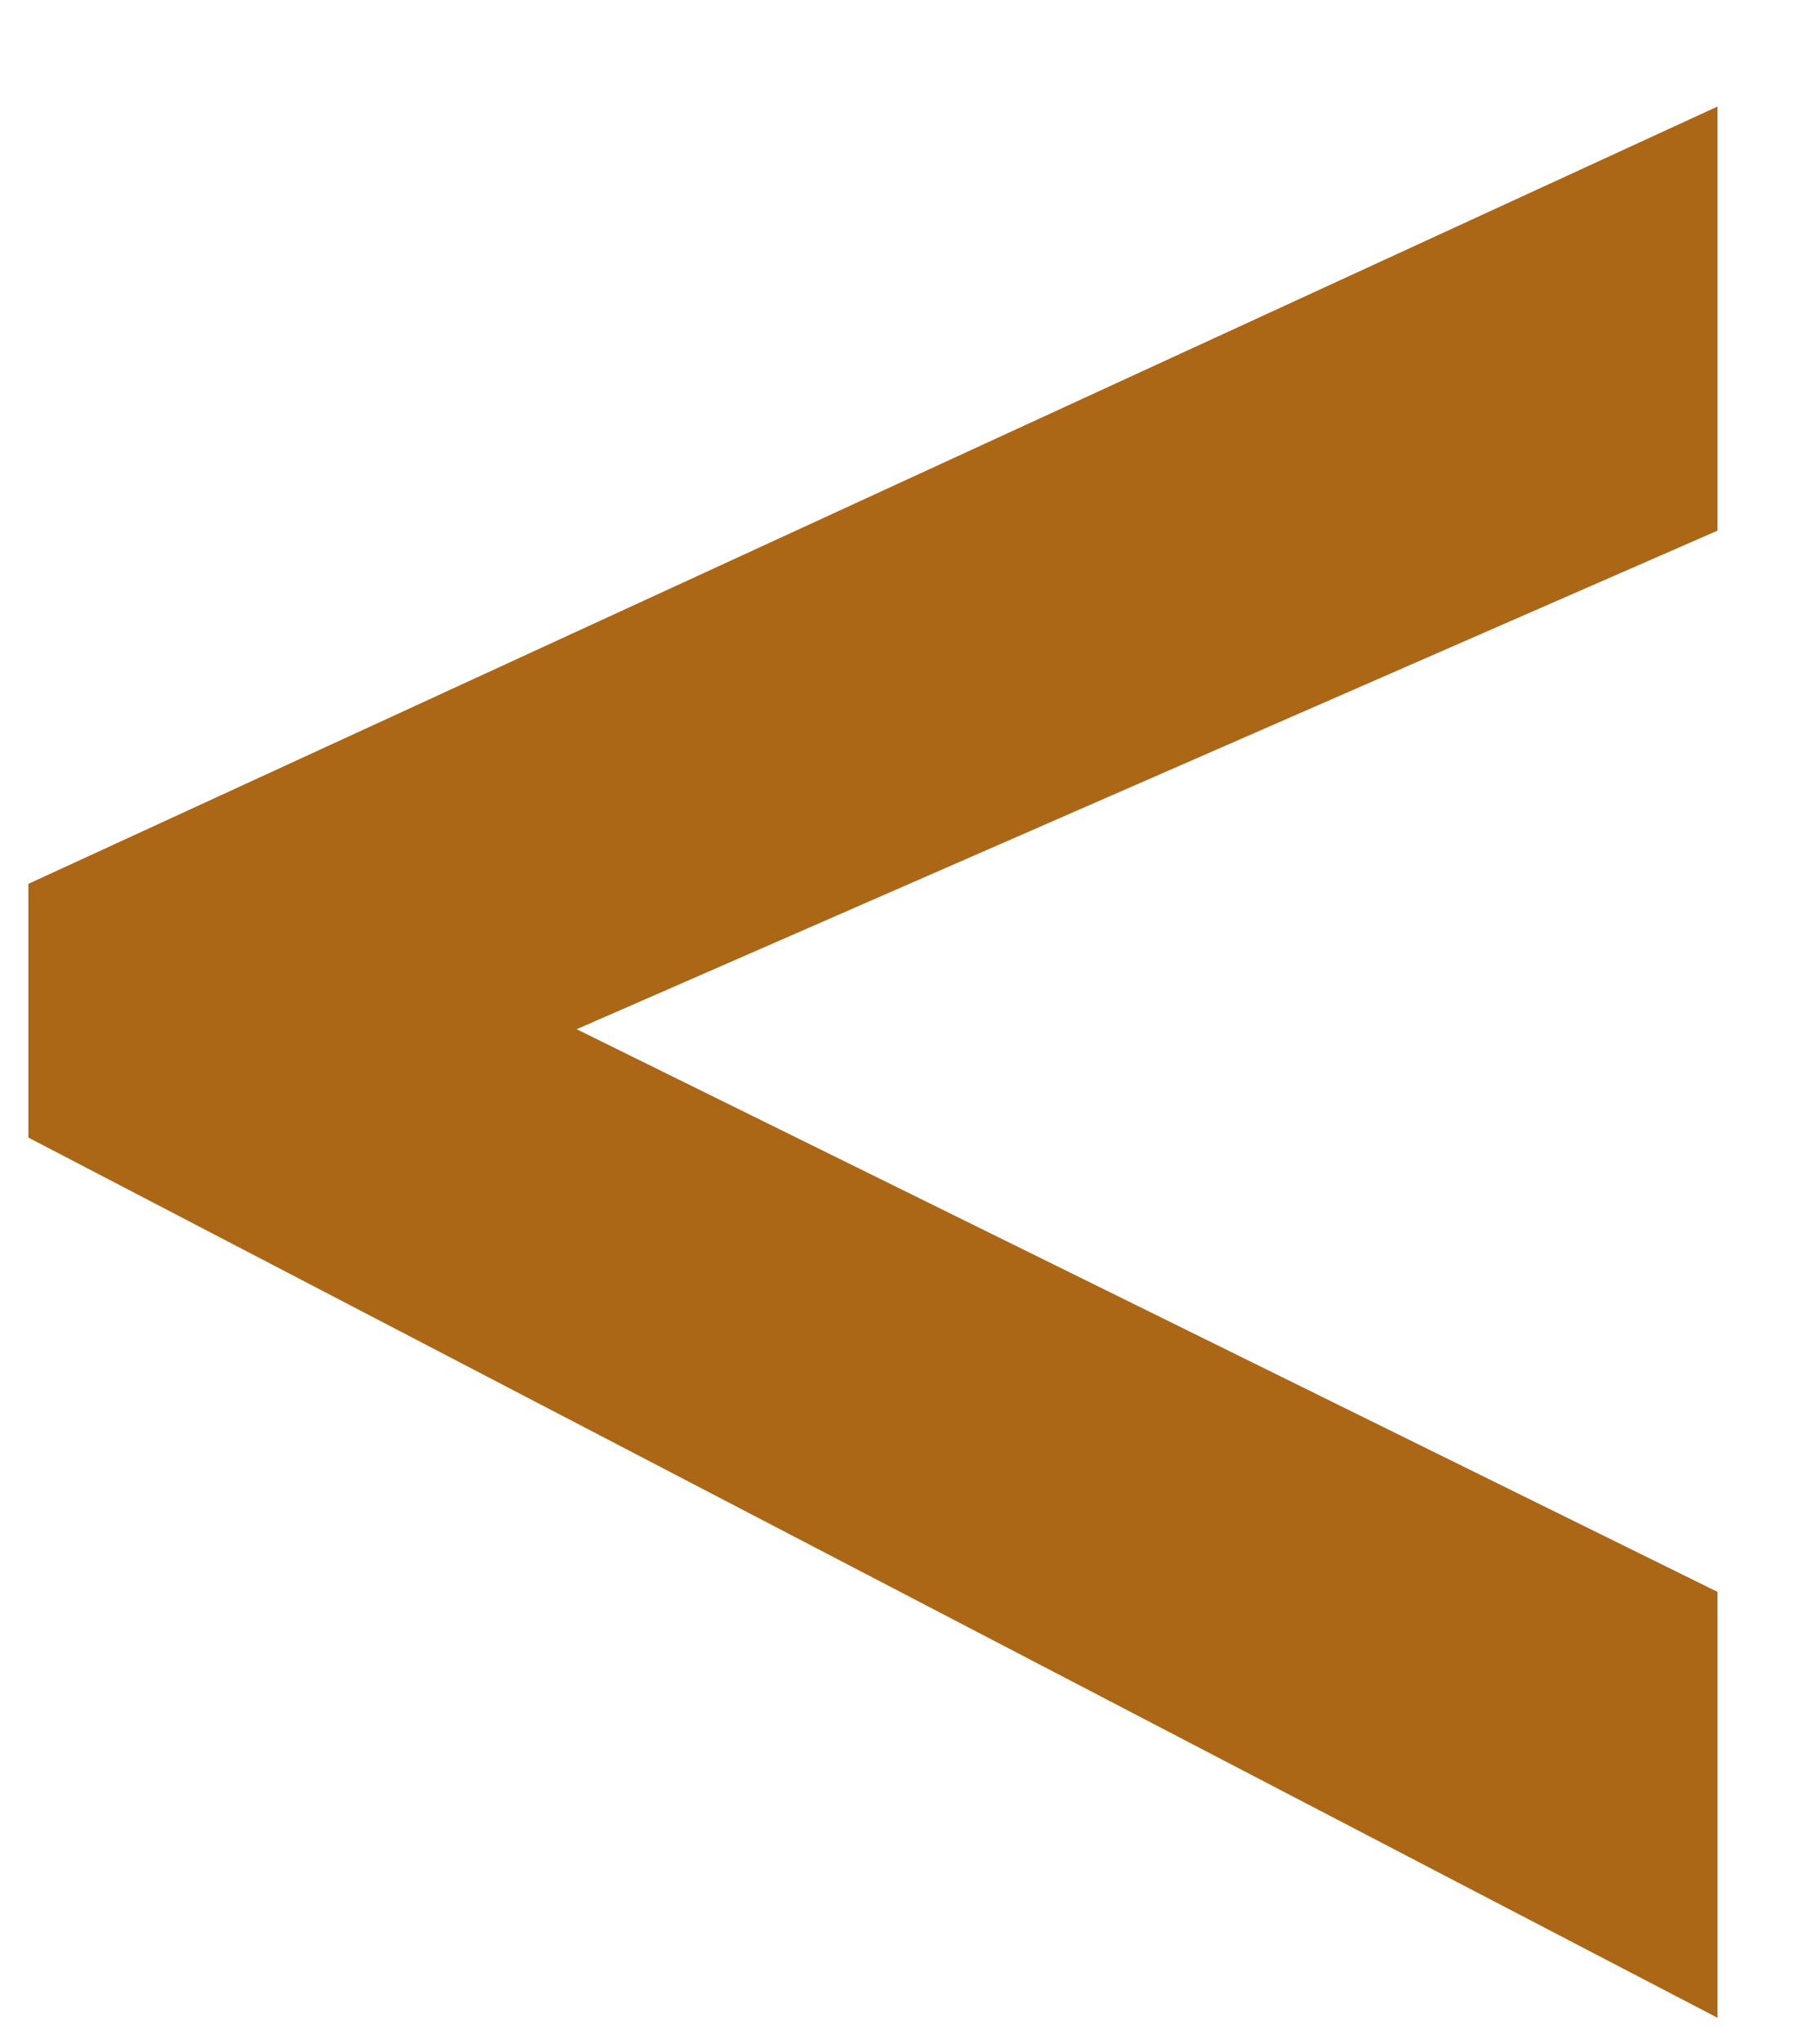 <svg width="8" height="9" viewBox="0 0 8 9" fill="none" xmlns="http://www.w3.org/2000/svg">
<path d="M7.562 2.336L2.539 4.531L7.562 7.008L7.562 8.883L0.125 5.008L0.125 3.891L7.562 0.469L7.562 2.336Z" fill="#AB6716"/>
</svg>
